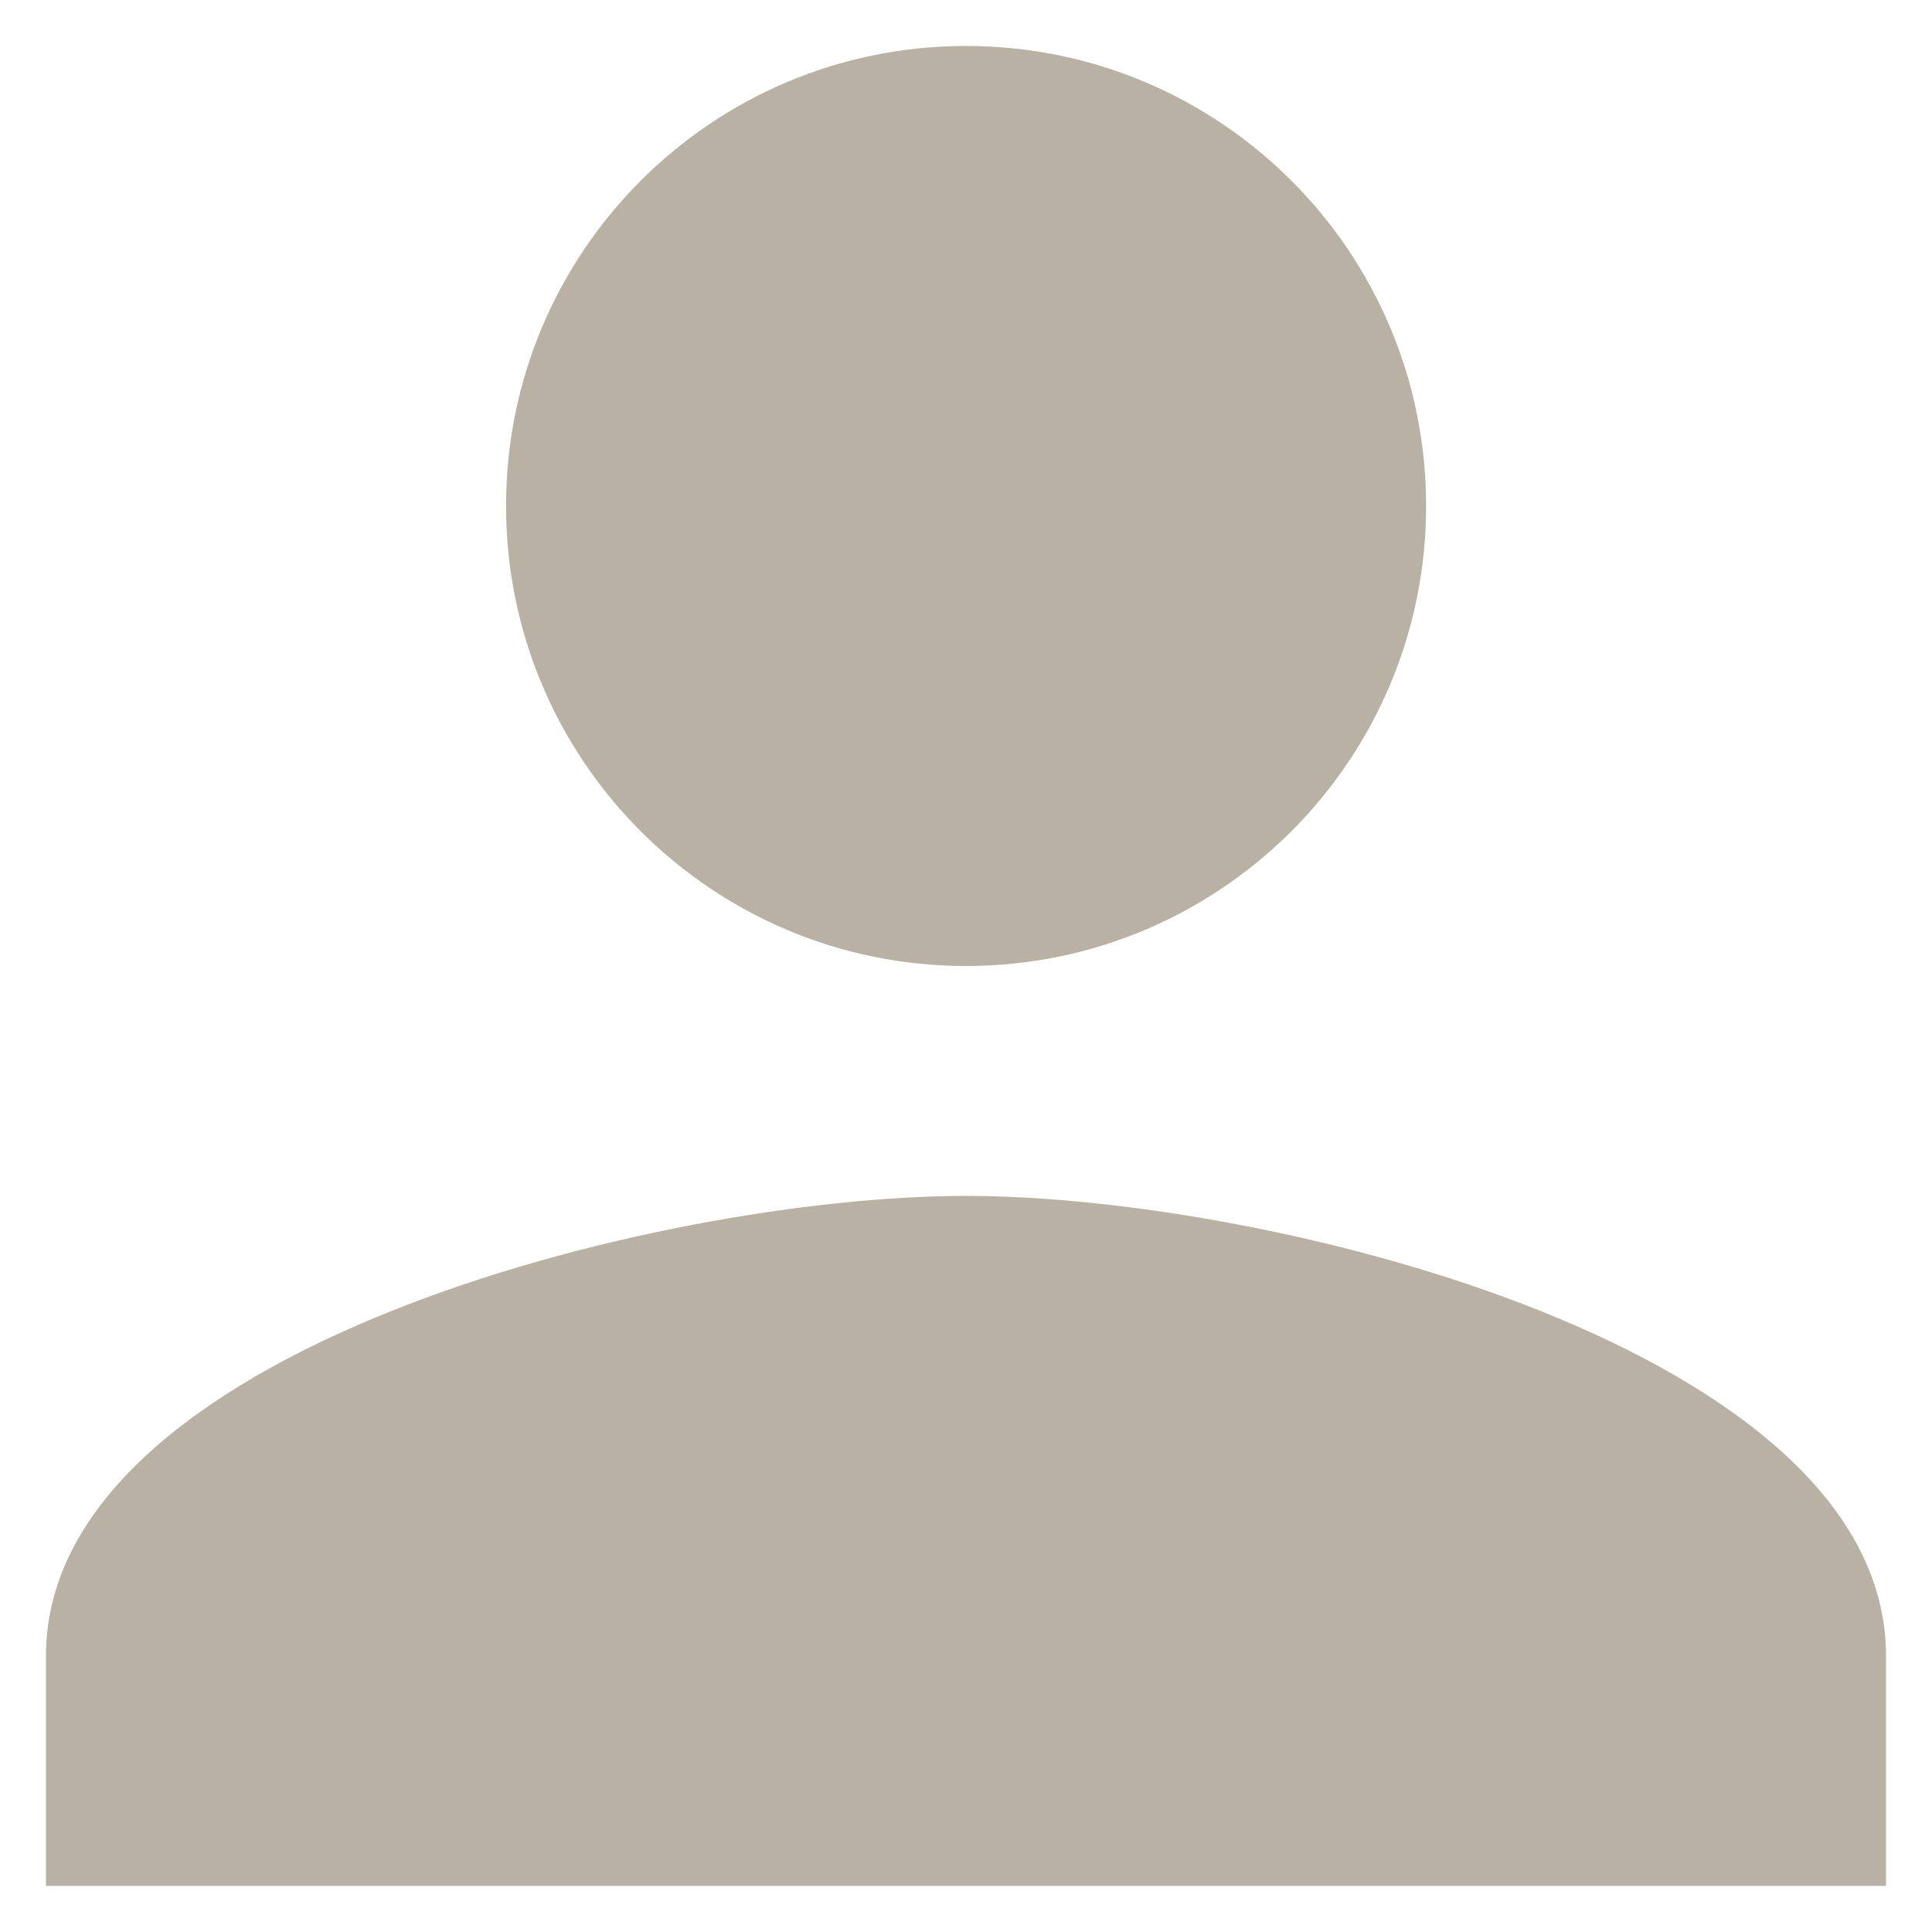 <svg width="14" height="14" viewBox="0 0 14 14" fill="none" xmlns="http://www.w3.org/2000/svg">
<path d="M7 7C8.842 7 10.334 5.508 10.334 3.666C10.334 1.825 8.842 0.333 7 0.333C5.159 0.333 3.667 1.825 3.667 3.666C3.667 5.508 5.159 7 7 7ZM7 8.666C4.775 8.666 0.333 9.783 0.333 12V13.666H13.667V12C13.667 9.783 9.225 8.666 7 8.666Z" fill="#B8B1A4"/>
</svg>
